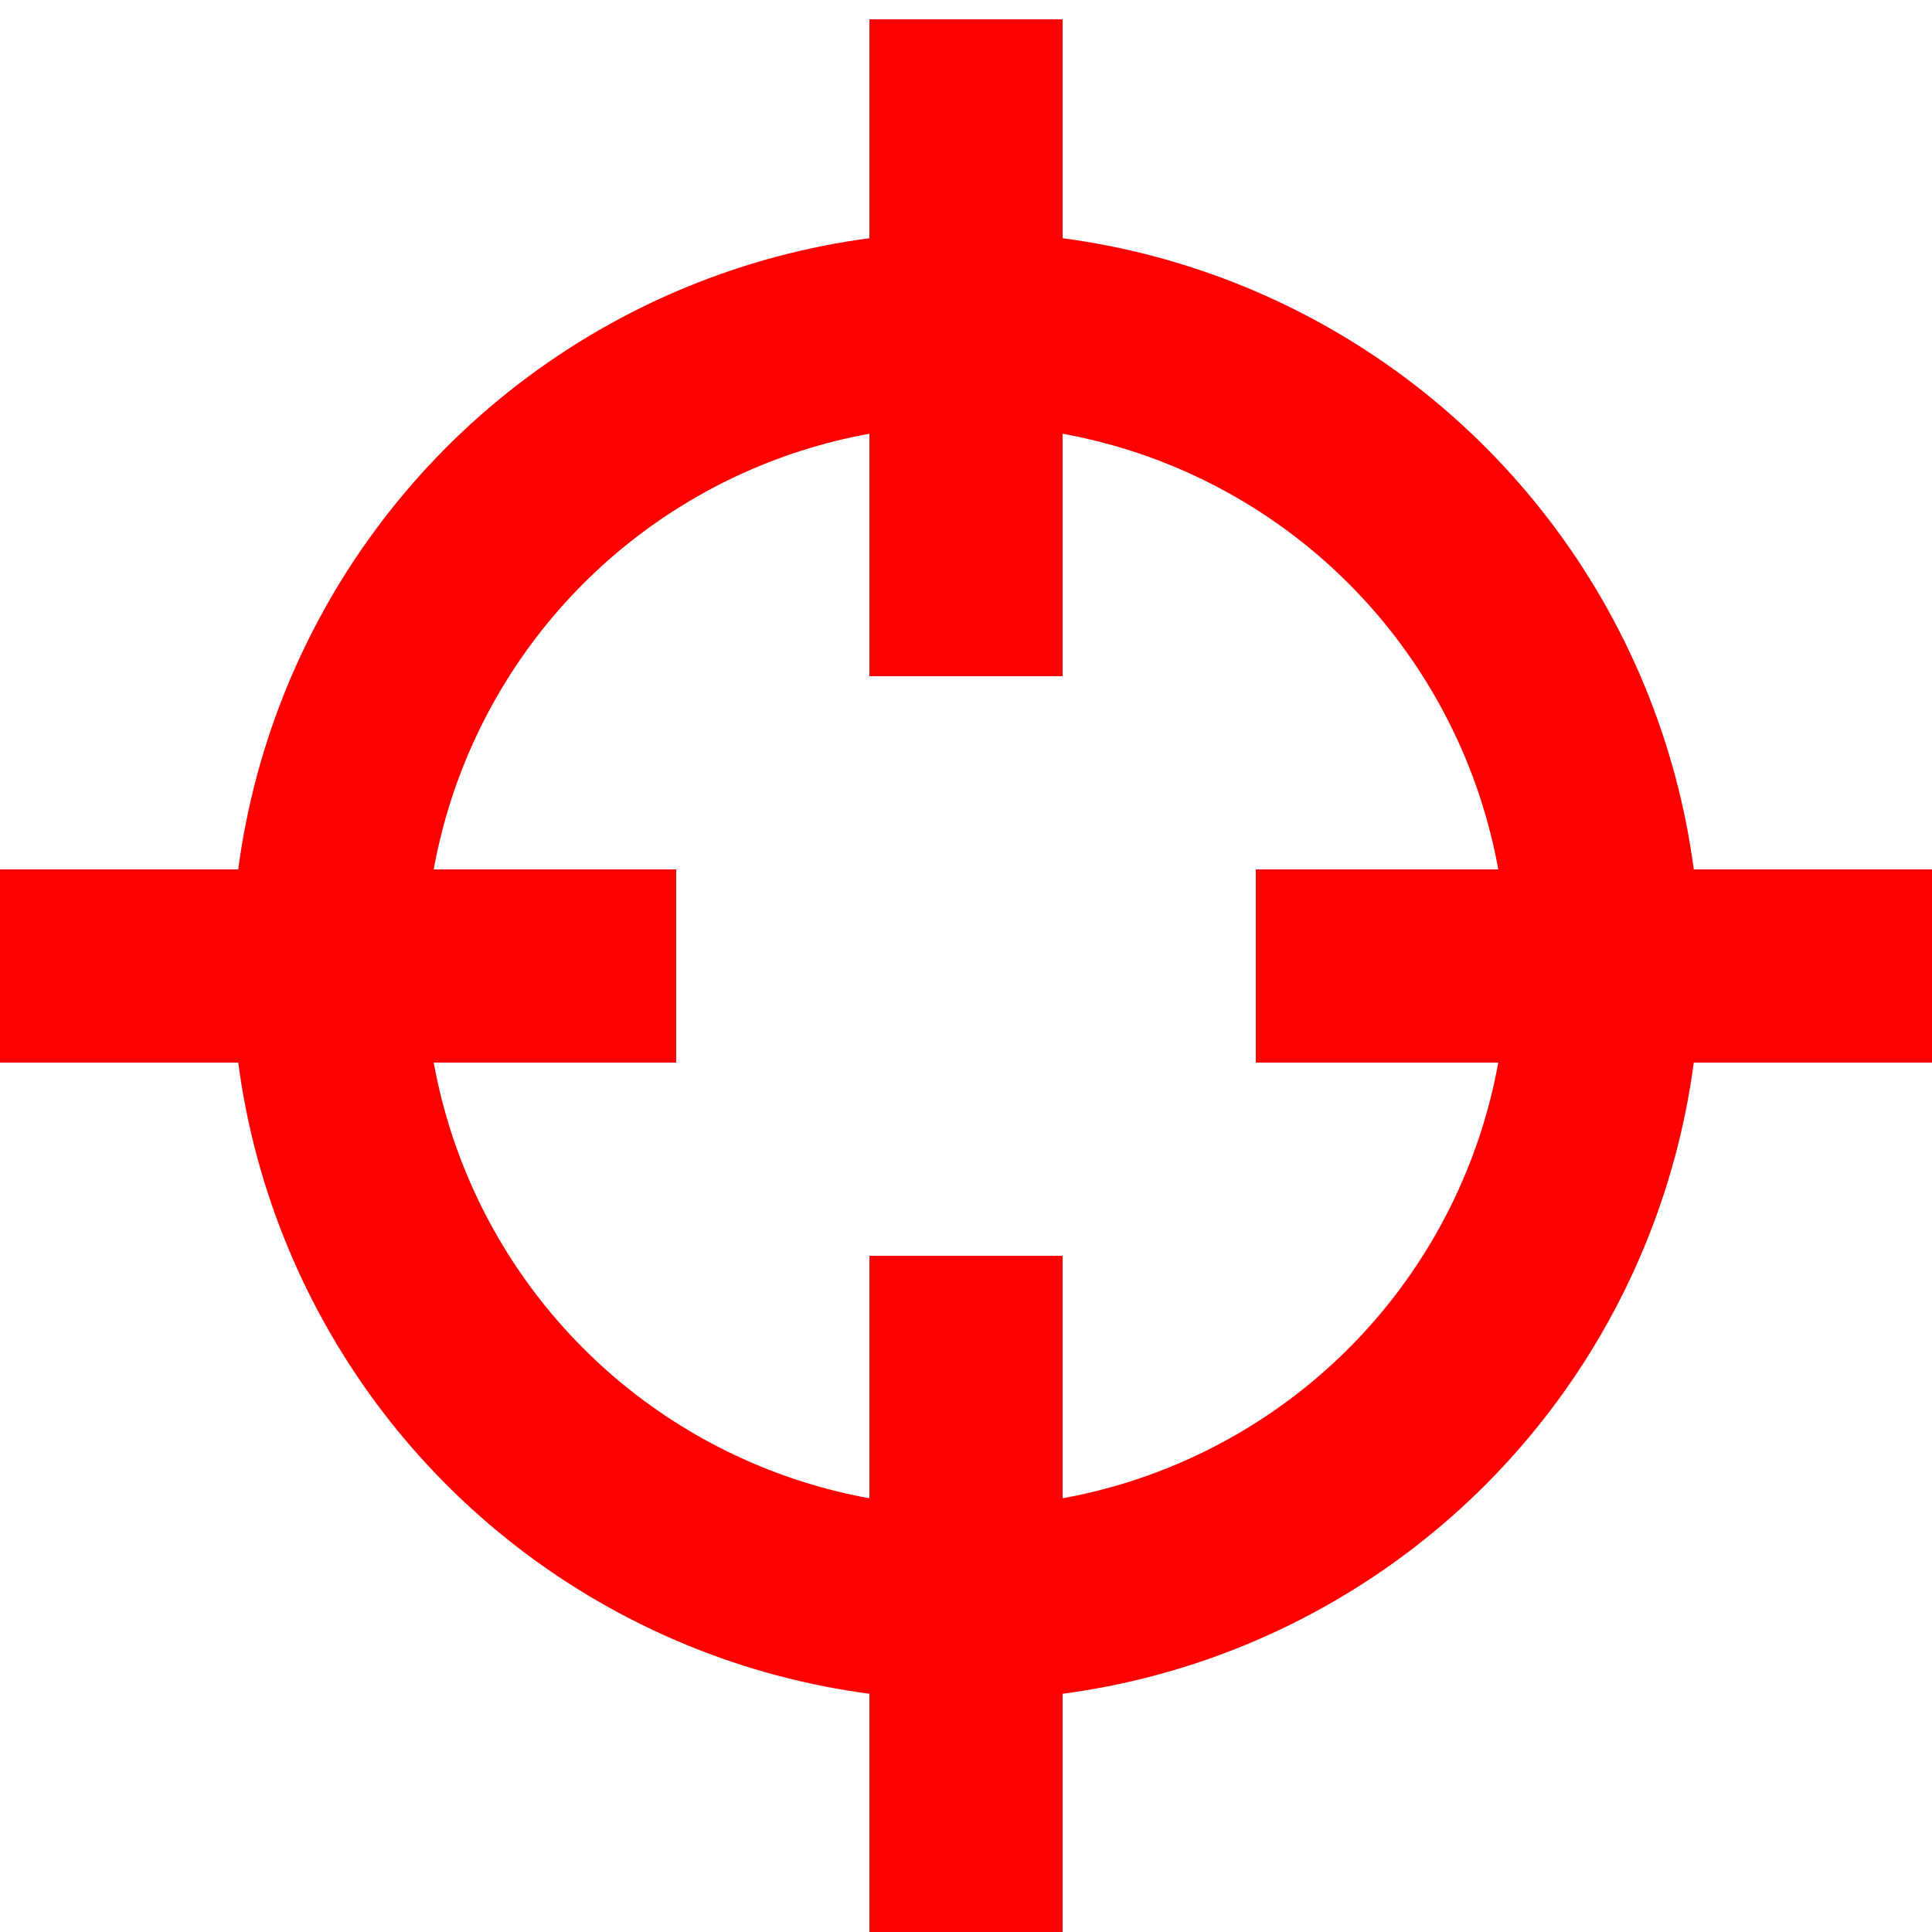 <?xml version="1.0" encoding="UTF-8" standalone="no"?>
<svg xmlns:dc="http://purl.org/dc/elements/1.1/" xmlns:cc="http://web.resource.org/cc/" xmlns:rdf="http://www.w3.org/1999/02/22-rdf-syntax-ns#" xmlns:svg="http://www.w3.org/2000/svg" xmlns="http://www.w3.org/2000/svg" width="100" height="100" id="svg2" version="1.0">
  <g id="layer" >
    <path style="stroke: #ff0000; stroke-width:10;" d="M 50,1 L 50,35 z " id="up"/>
    <path style="stroke: #ff0000; stroke-width:10;" d="M 50,65 L 50,100 z " id="down"/>
    <path style="stroke: #ff0000; stroke-width:10;" d="M 35,50 L 0,50 z " id="left"/>
    <path style="stroke: #ff0000; stroke-width:10;" d="M 100,50 L 65,50 z " id="right"/>
	<circle style="stroke:#ff0000; stroke-width:10;" cx="50" cy="50" r="33" fill="none"/>
  </g>
</svg>